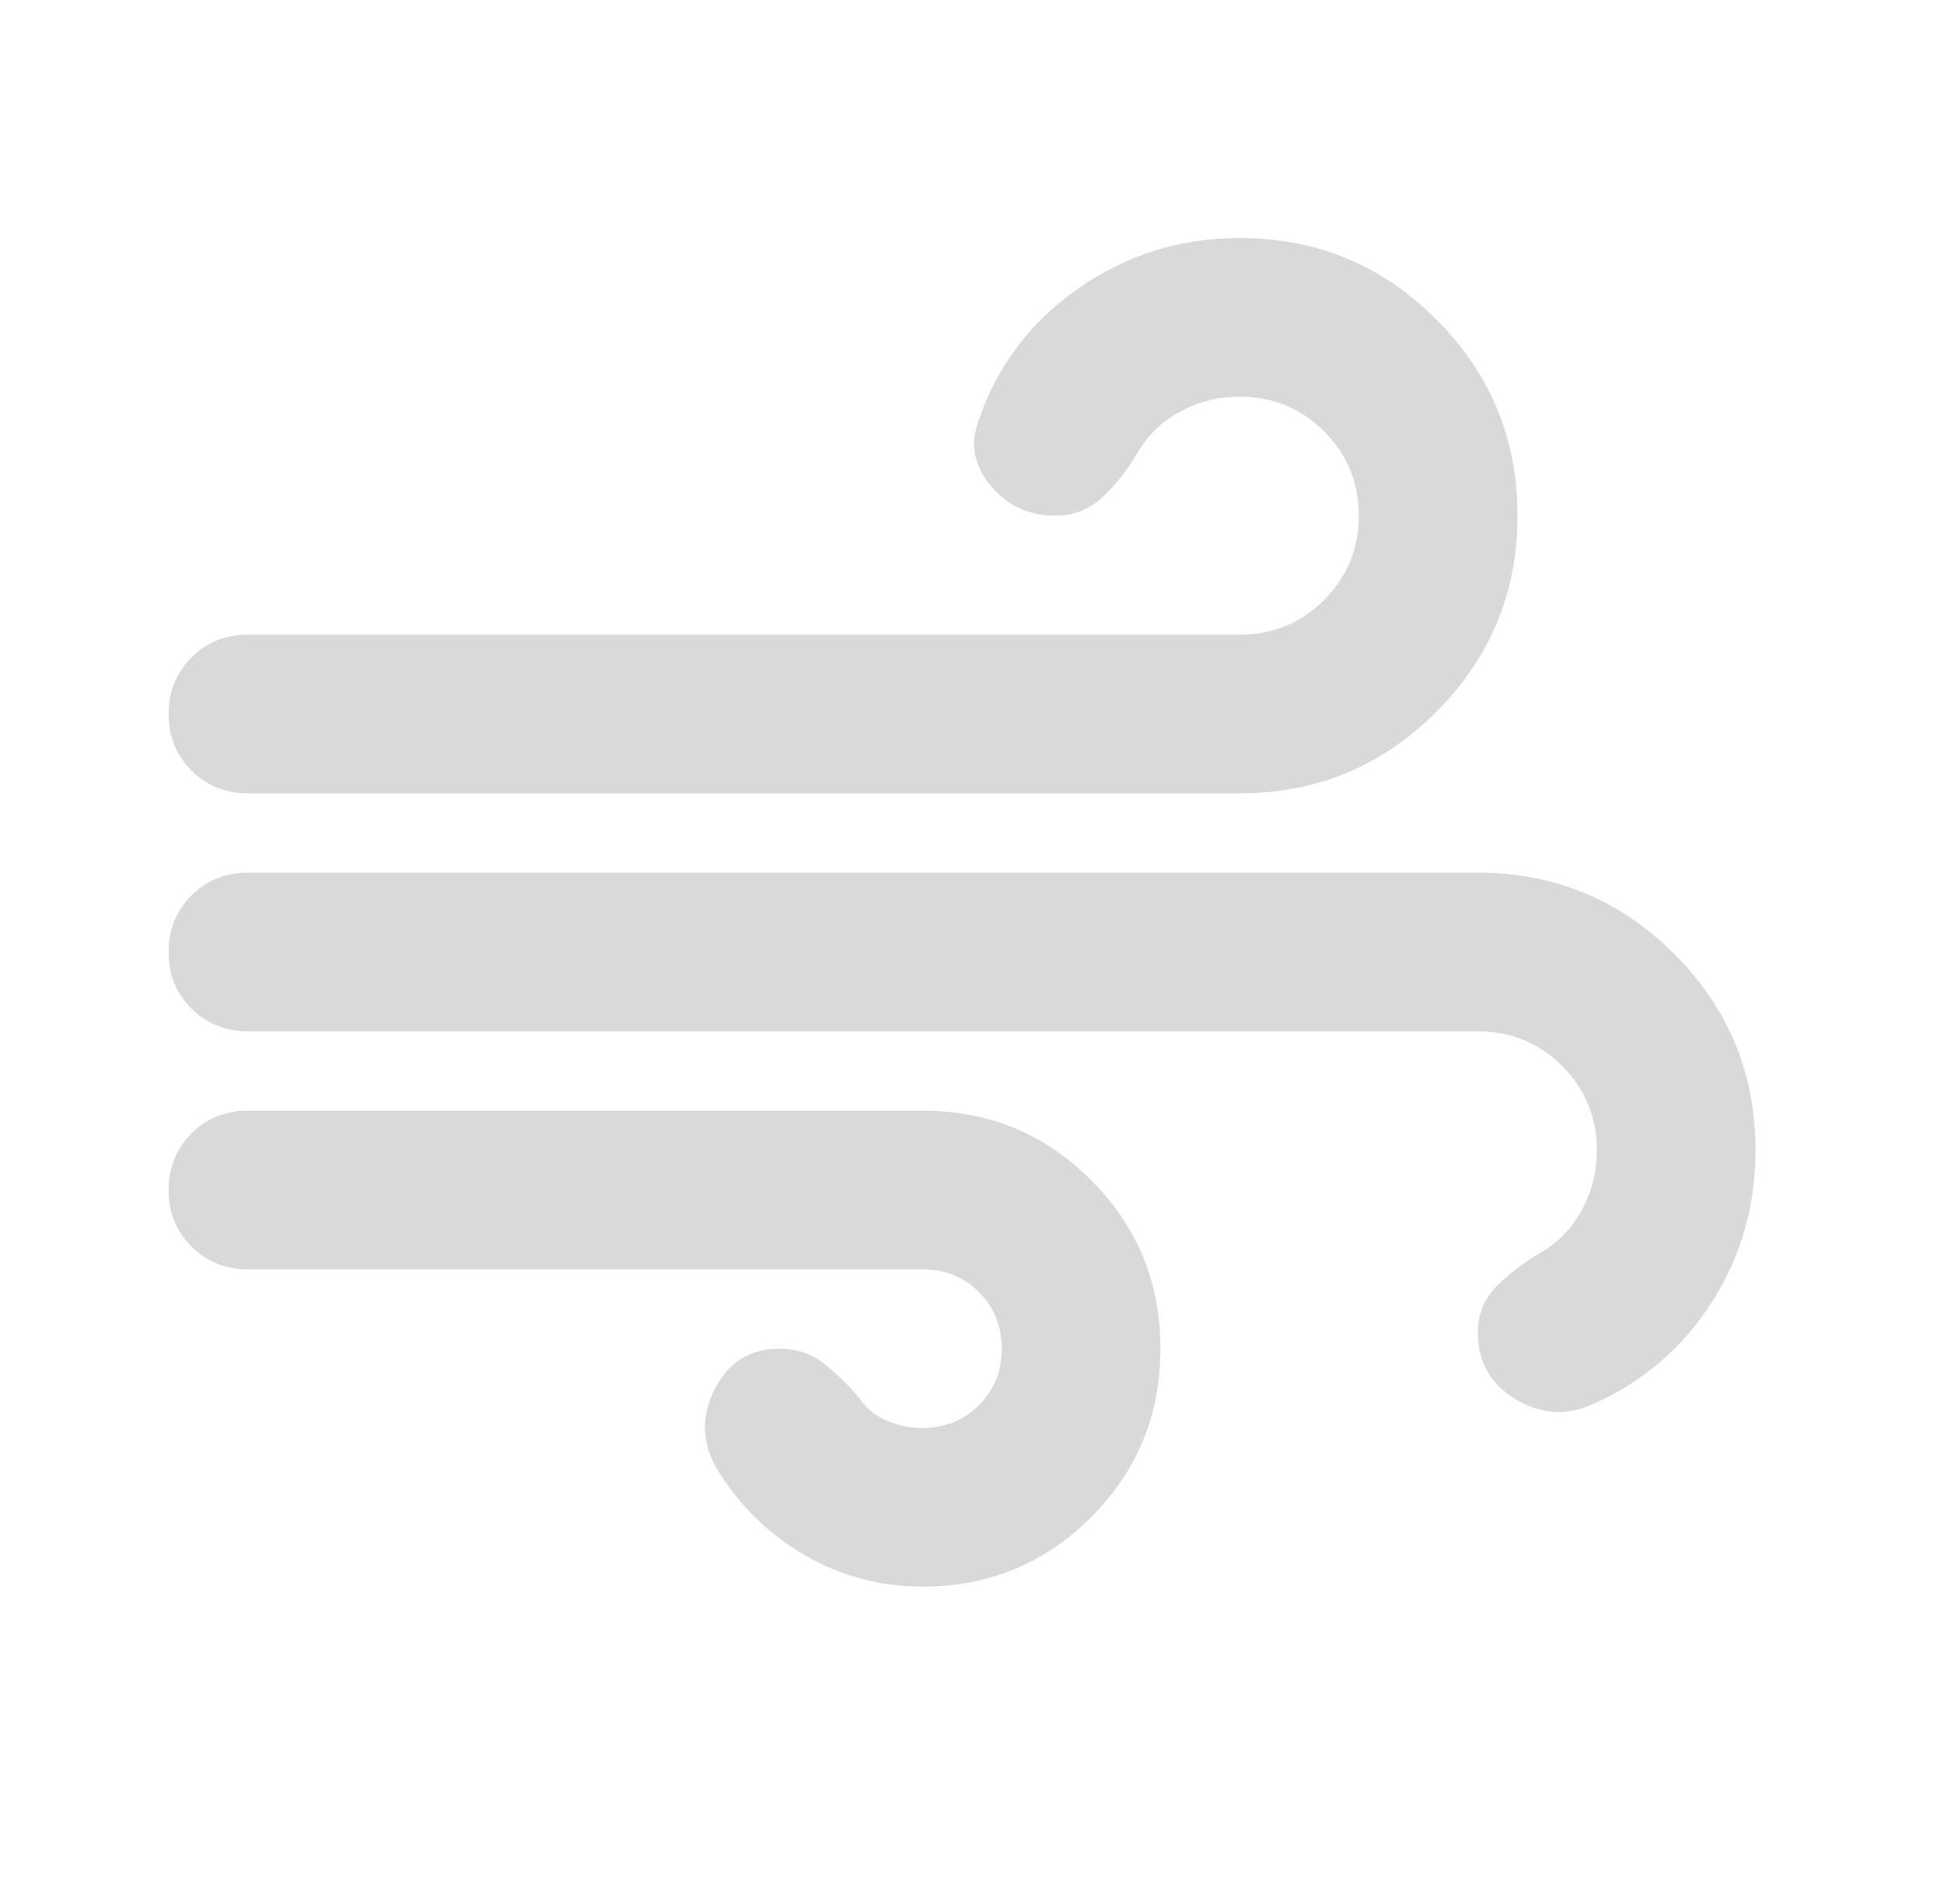 <svg width="49" height="48" viewBox="0 0 49 48" fill="none" xmlns="http://www.w3.org/2000/svg">
<path d="M23.25 40C22.183 40 21.192 39.733 20.275 39.2C19.358 38.667 18.617 37.933 18.05 37C17.683 36.333 17.675 35.667 18.025 35C18.375 34.333 18.917 34 19.65 34C20.083 34 20.467 34.133 20.8 34.4C21.133 34.667 21.433 34.967 21.7 35.3C21.867 35.533 22.092 35.708 22.375 35.825C22.658 35.942 22.95 36 23.25 36C23.817 36 24.292 35.808 24.675 35.425C25.058 35.042 25.25 34.567 25.25 34C25.25 33.433 25.058 32.958 24.675 32.575C24.292 32.192 23.817 32 23.25 32H6.25C5.683 32 5.208 31.808 4.825 31.425C4.442 31.042 4.25 30.567 4.25 30C4.25 29.433 4.442 28.958 4.825 28.575C5.208 28.192 5.683 28 6.25 28H23.25C24.917 28 26.333 28.583 27.5 29.75C28.667 30.917 29.25 32.333 29.25 34C29.25 35.667 28.667 37.083 27.5 38.25C26.333 39.417 24.917 40 23.25 40ZM6.25 20C5.683 20 5.208 19.808 4.825 19.425C4.442 19.042 4.25 18.567 4.25 18C4.25 17.433 4.442 16.958 4.825 16.575C5.208 16.192 5.683 16 6.25 16H31.25C32.083 16 32.792 15.708 33.375 15.125C33.958 14.542 34.25 13.833 34.25 13C34.25 12.167 33.958 11.458 33.375 10.875C32.792 10.292 32.083 10 31.25 10C30.717 10 30.217 10.125 29.75 10.375C29.283 10.625 28.917 10.983 28.65 11.45C28.417 11.85 28.133 12.208 27.8 12.525C27.467 12.842 27.067 13 26.6 13C25.933 13 25.392 12.75 24.975 12.25C24.558 11.75 24.45 11.217 24.65 10.65C25.117 9.25 25.958 8.125 27.175 7.275C28.392 6.425 29.75 6 31.25 6C33.183 6 34.833 6.683 36.2 8.05C37.567 9.417 38.25 11.067 38.25 13C38.25 14.933 37.567 16.583 36.2 17.95C34.833 19.317 33.183 20 31.25 20H6.25ZM40.15 35.4C39.483 35.7 38.833 35.658 38.2 35.275C37.567 34.892 37.25 34.333 37.25 33.6C37.25 33.133 37.408 32.742 37.725 32.425C38.042 32.108 38.4 31.833 38.8 31.6C39.267 31.333 39.625 30.967 39.875 30.5C40.125 30.033 40.25 29.533 40.25 29C40.25 28.167 39.958 27.458 39.375 26.875C38.792 26.292 38.083 26 37.25 26H6.25C5.683 26 5.208 25.808 4.825 25.425C4.442 25.042 4.25 24.567 4.25 24C4.25 23.433 4.442 22.958 4.825 22.575C5.208 22.192 5.683 22 6.25 22H37.25C39.183 22 40.833 22.683 42.2 24.05C43.567 25.417 44.25 27.067 44.25 29C44.25 30.4 43.883 31.675 43.15 32.825C42.417 33.975 41.417 34.833 40.15 35.4Z" fill="#D9D9D9"/>
</svg>
